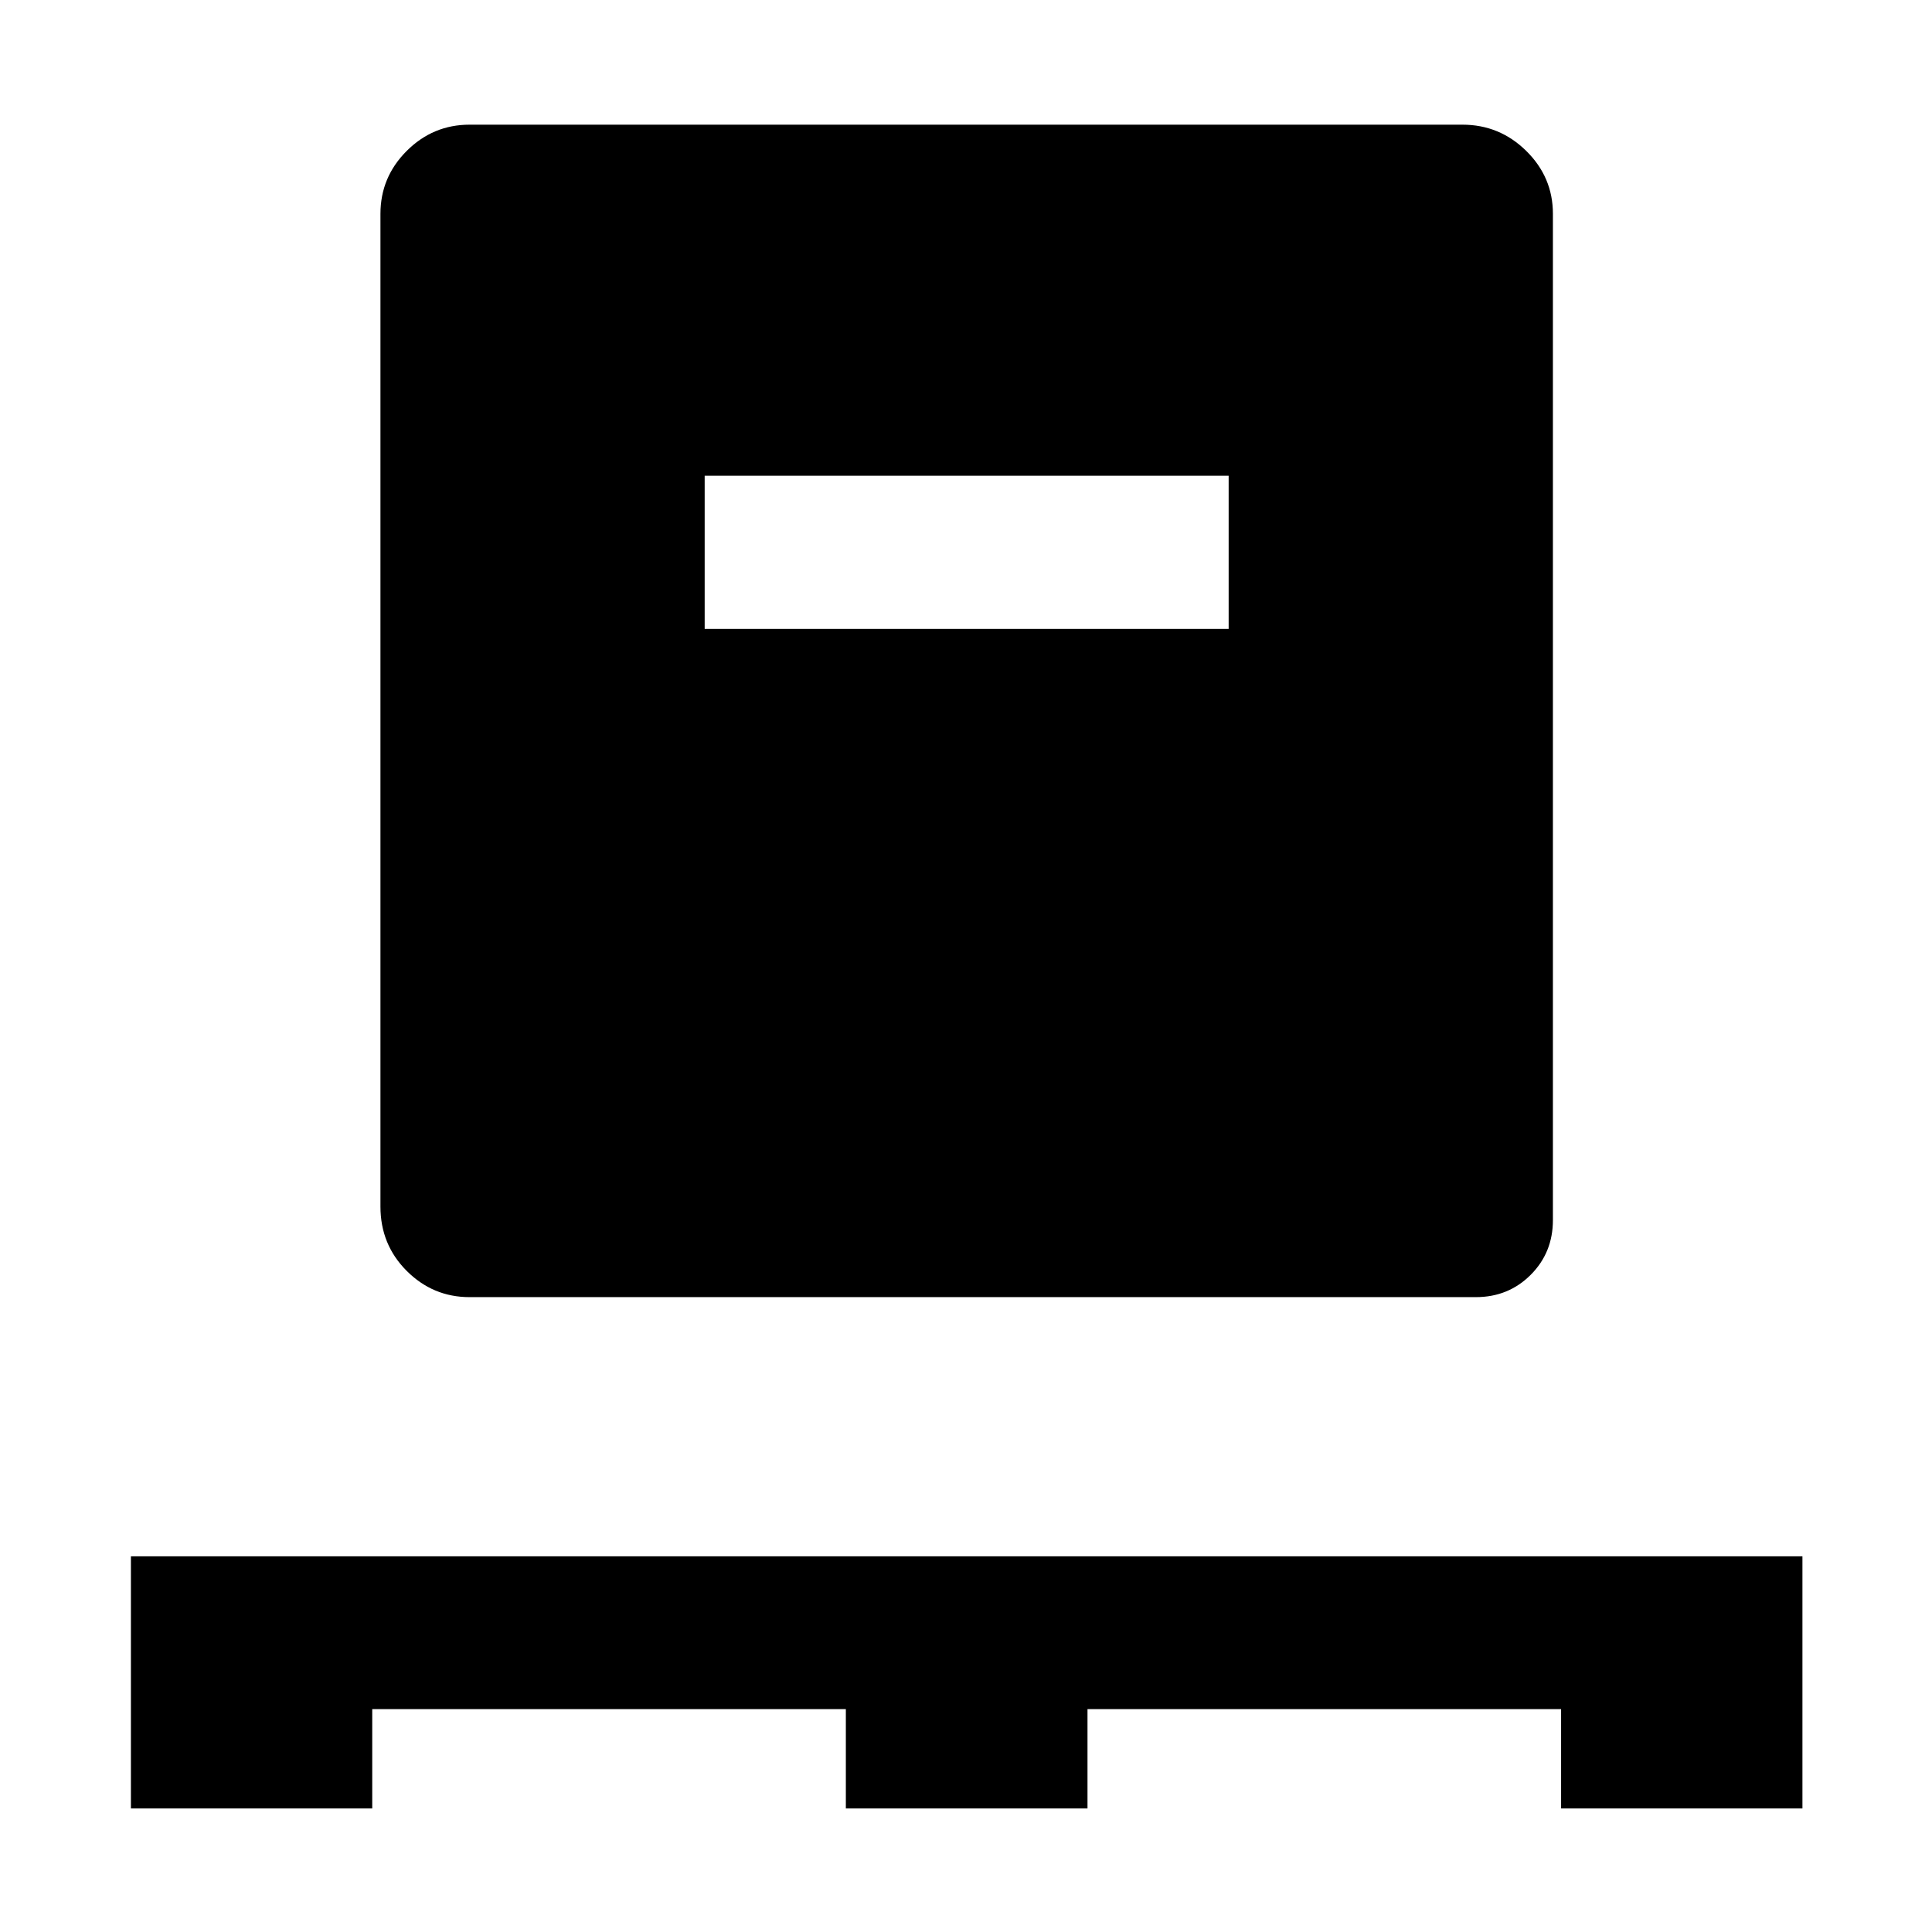 <svg xmlns="http://www.w3.org/2000/svg" height="40" viewBox="0 -960 960 960" width="40"><path d="M65.05-61.39v-125.28h830.57v125.28H775.7v-49.35H540.37v49.35H420.3v-49.35H184.96v49.35H65.05Zm168.28-254.07q-18.2 0-31.25-13.05-13.04-13.06-13.04-31.91v-493.33q0-18.21 13.04-31.25 13.05-13.05 31.25-13.05h493.34q18.48 0 31.72 13.05 13.24 13.04 13.24 31.25v500q0 16.18-11.06 27.23-11.06 11.06-27.24 11.06h-500Zm116.82-332.05h260.36v-76.09H350.15v76.09Z"/></svg>